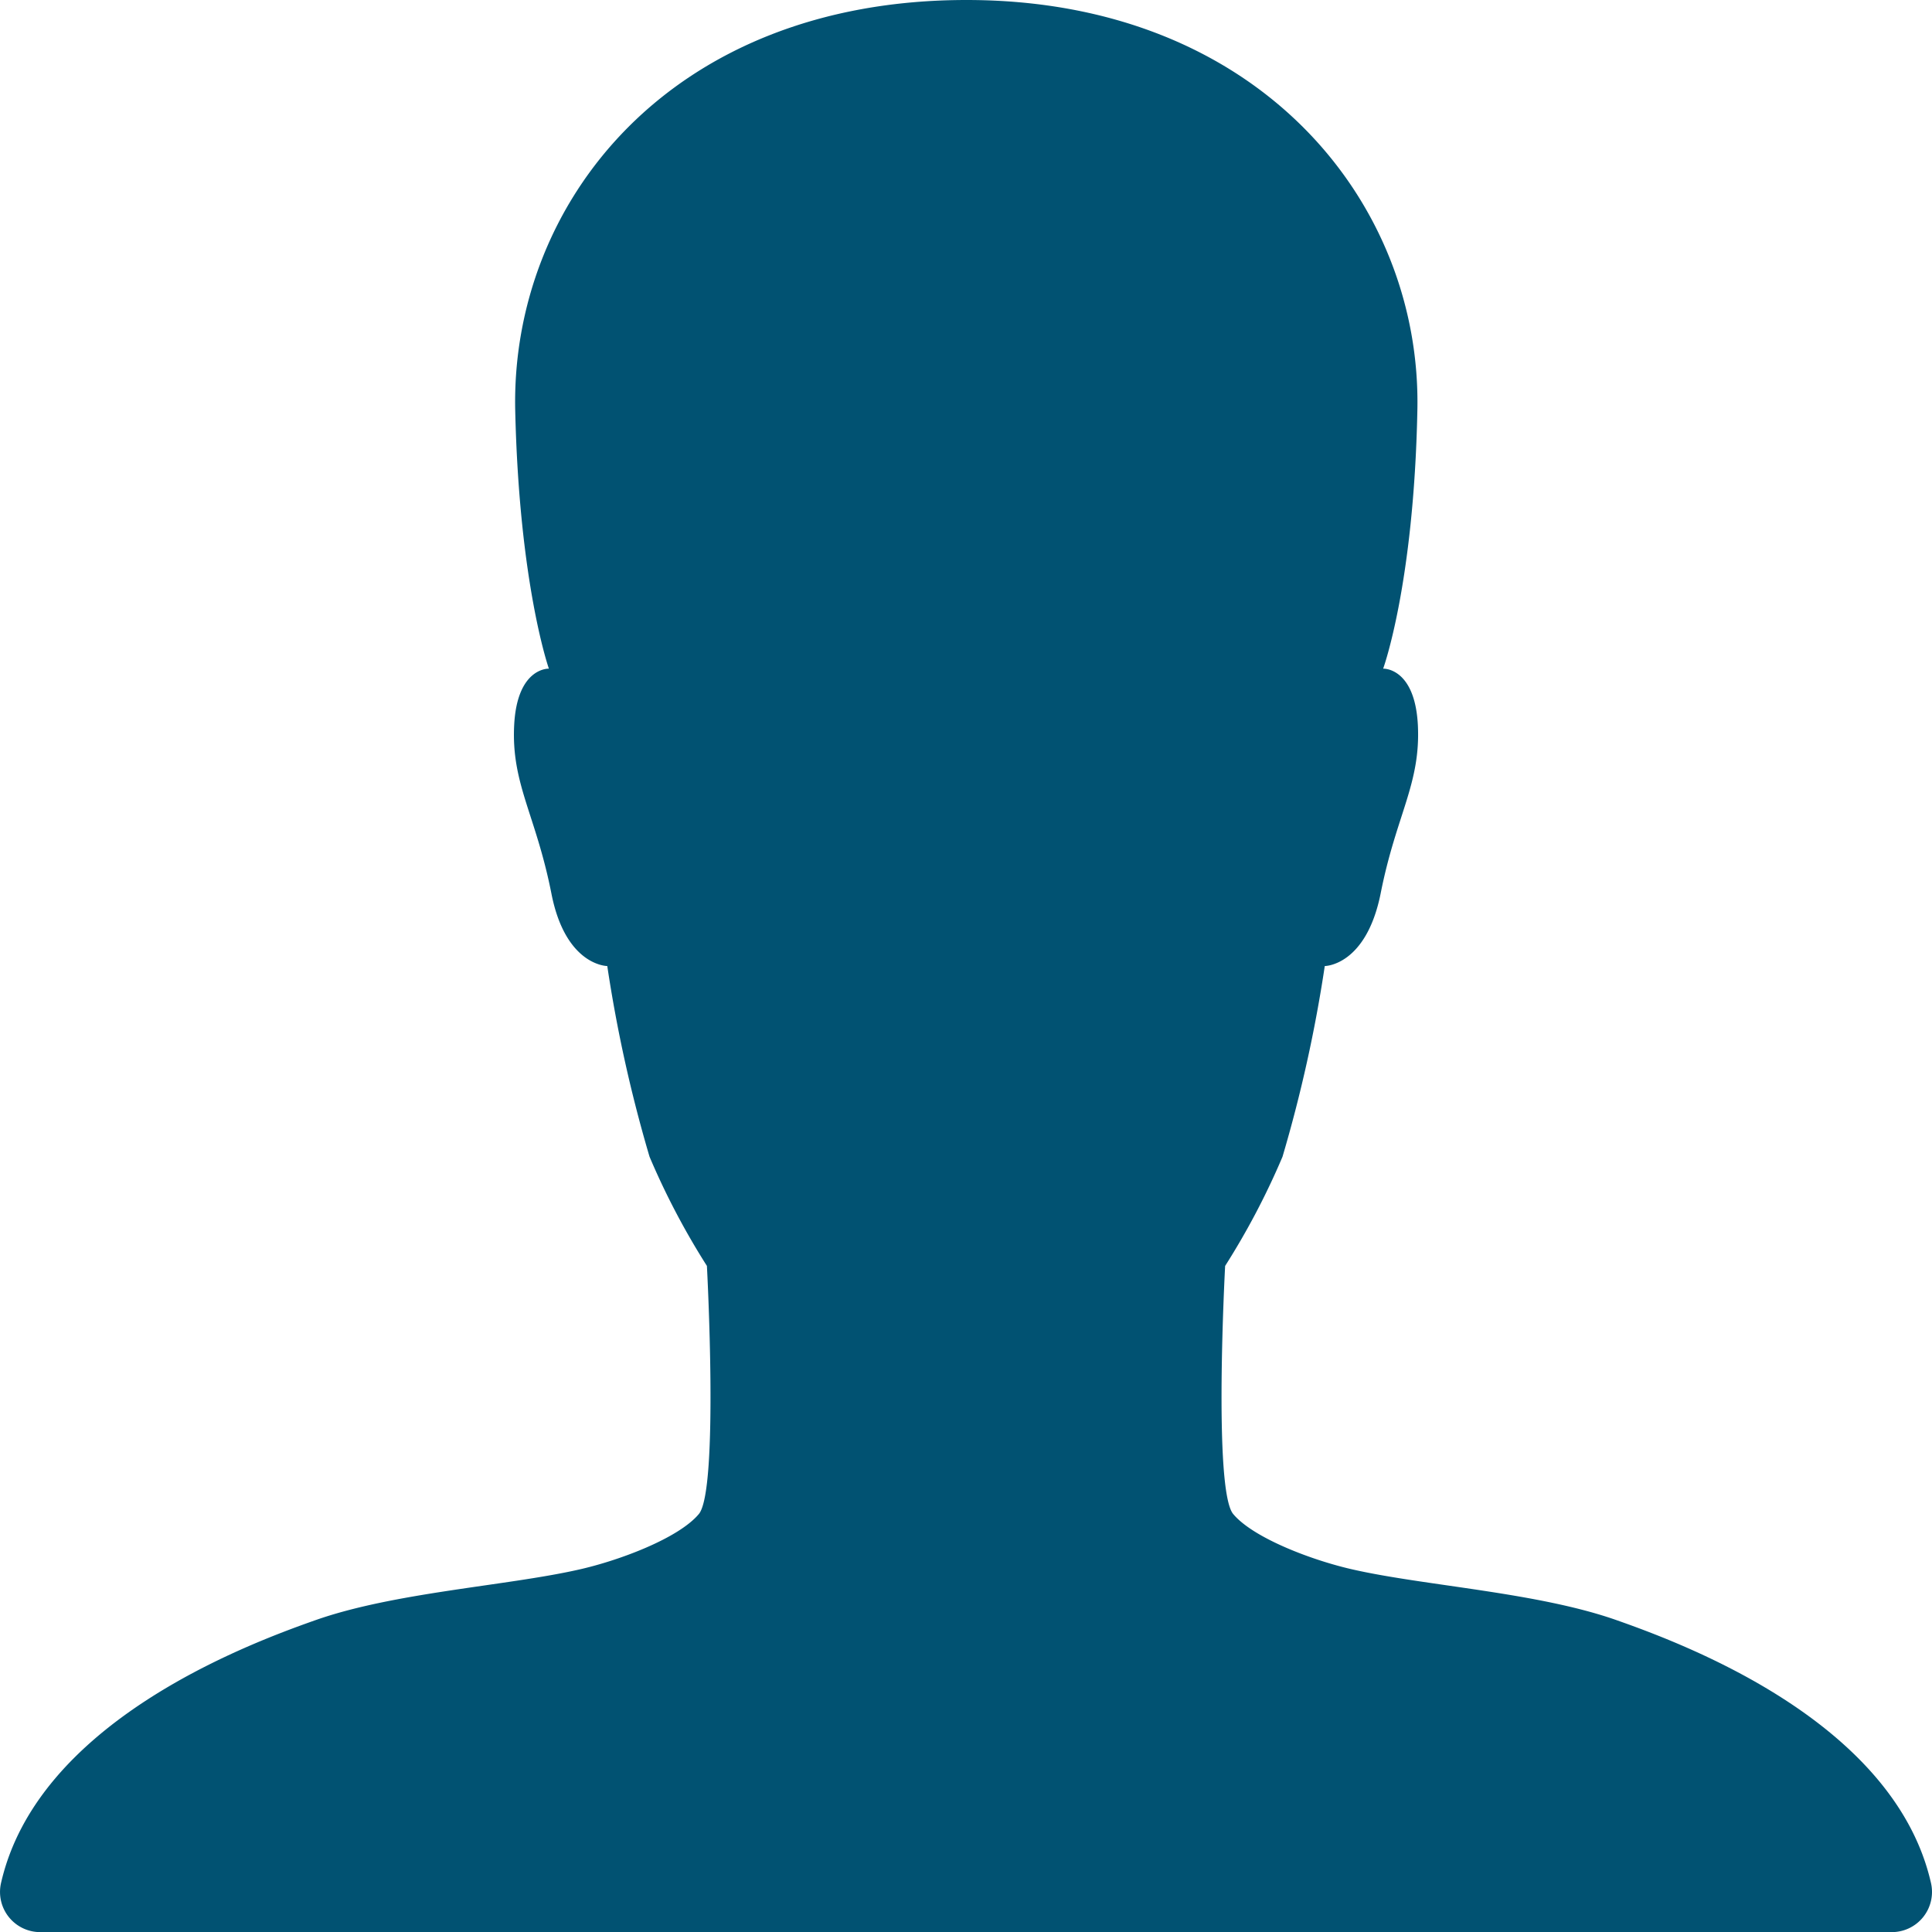 <svg xmlns="http://www.w3.org/2000/svg" width="81.769" height="81.773" viewBox="0 0 81.769 81.773">
  <path id="_ionicons_svg_ios-person" d="M145.738,143.708c-1.533-6.772-10.286-10.073-13.309-11.137-3.322-1.171-8.05-1.448-11.095-2.129-1.746-.383-4.28-1.342-5.132-2.364s-.341-10.5-.341-10.5a31.584,31.584,0,0,0,2.428-4.621,59.608,59.608,0,0,0,1.789-8.071s1.746,0,2.364-3.067c.66-3.343,1.7-4.642,1.576-7.134-.128-2.449-1.469-2.385-1.469-2.385s1.3-3.556,1.448-10.924C124.188,72.625,117.331,64,104.915,64c-12.585,0-19.293,8.625-19.1,17.377C85.984,88.745,87.24,92.3,87.24,92.3s-1.342-.064-1.469,2.385c-.128,2.492.916,3.791,1.576,7.134.6,3.067,2.364,3.067,2.364,3.067a59.609,59.609,0,0,0,1.789,8.071,31.587,31.587,0,0,0,2.428,4.621s.511,9.476-.341,10.5-3.386,1.98-5.132,2.364c-3.045.681-7.773.958-11.095,2.129-3.024,1.065-11.776,4.366-13.31,11.137a1.7,1.7,0,0,0,1.682,2.066h78.345A1.7,1.7,0,0,0,145.738,143.708Z" transform="translate(-64.009 -64)" fill="#015272"/>
</svg>
